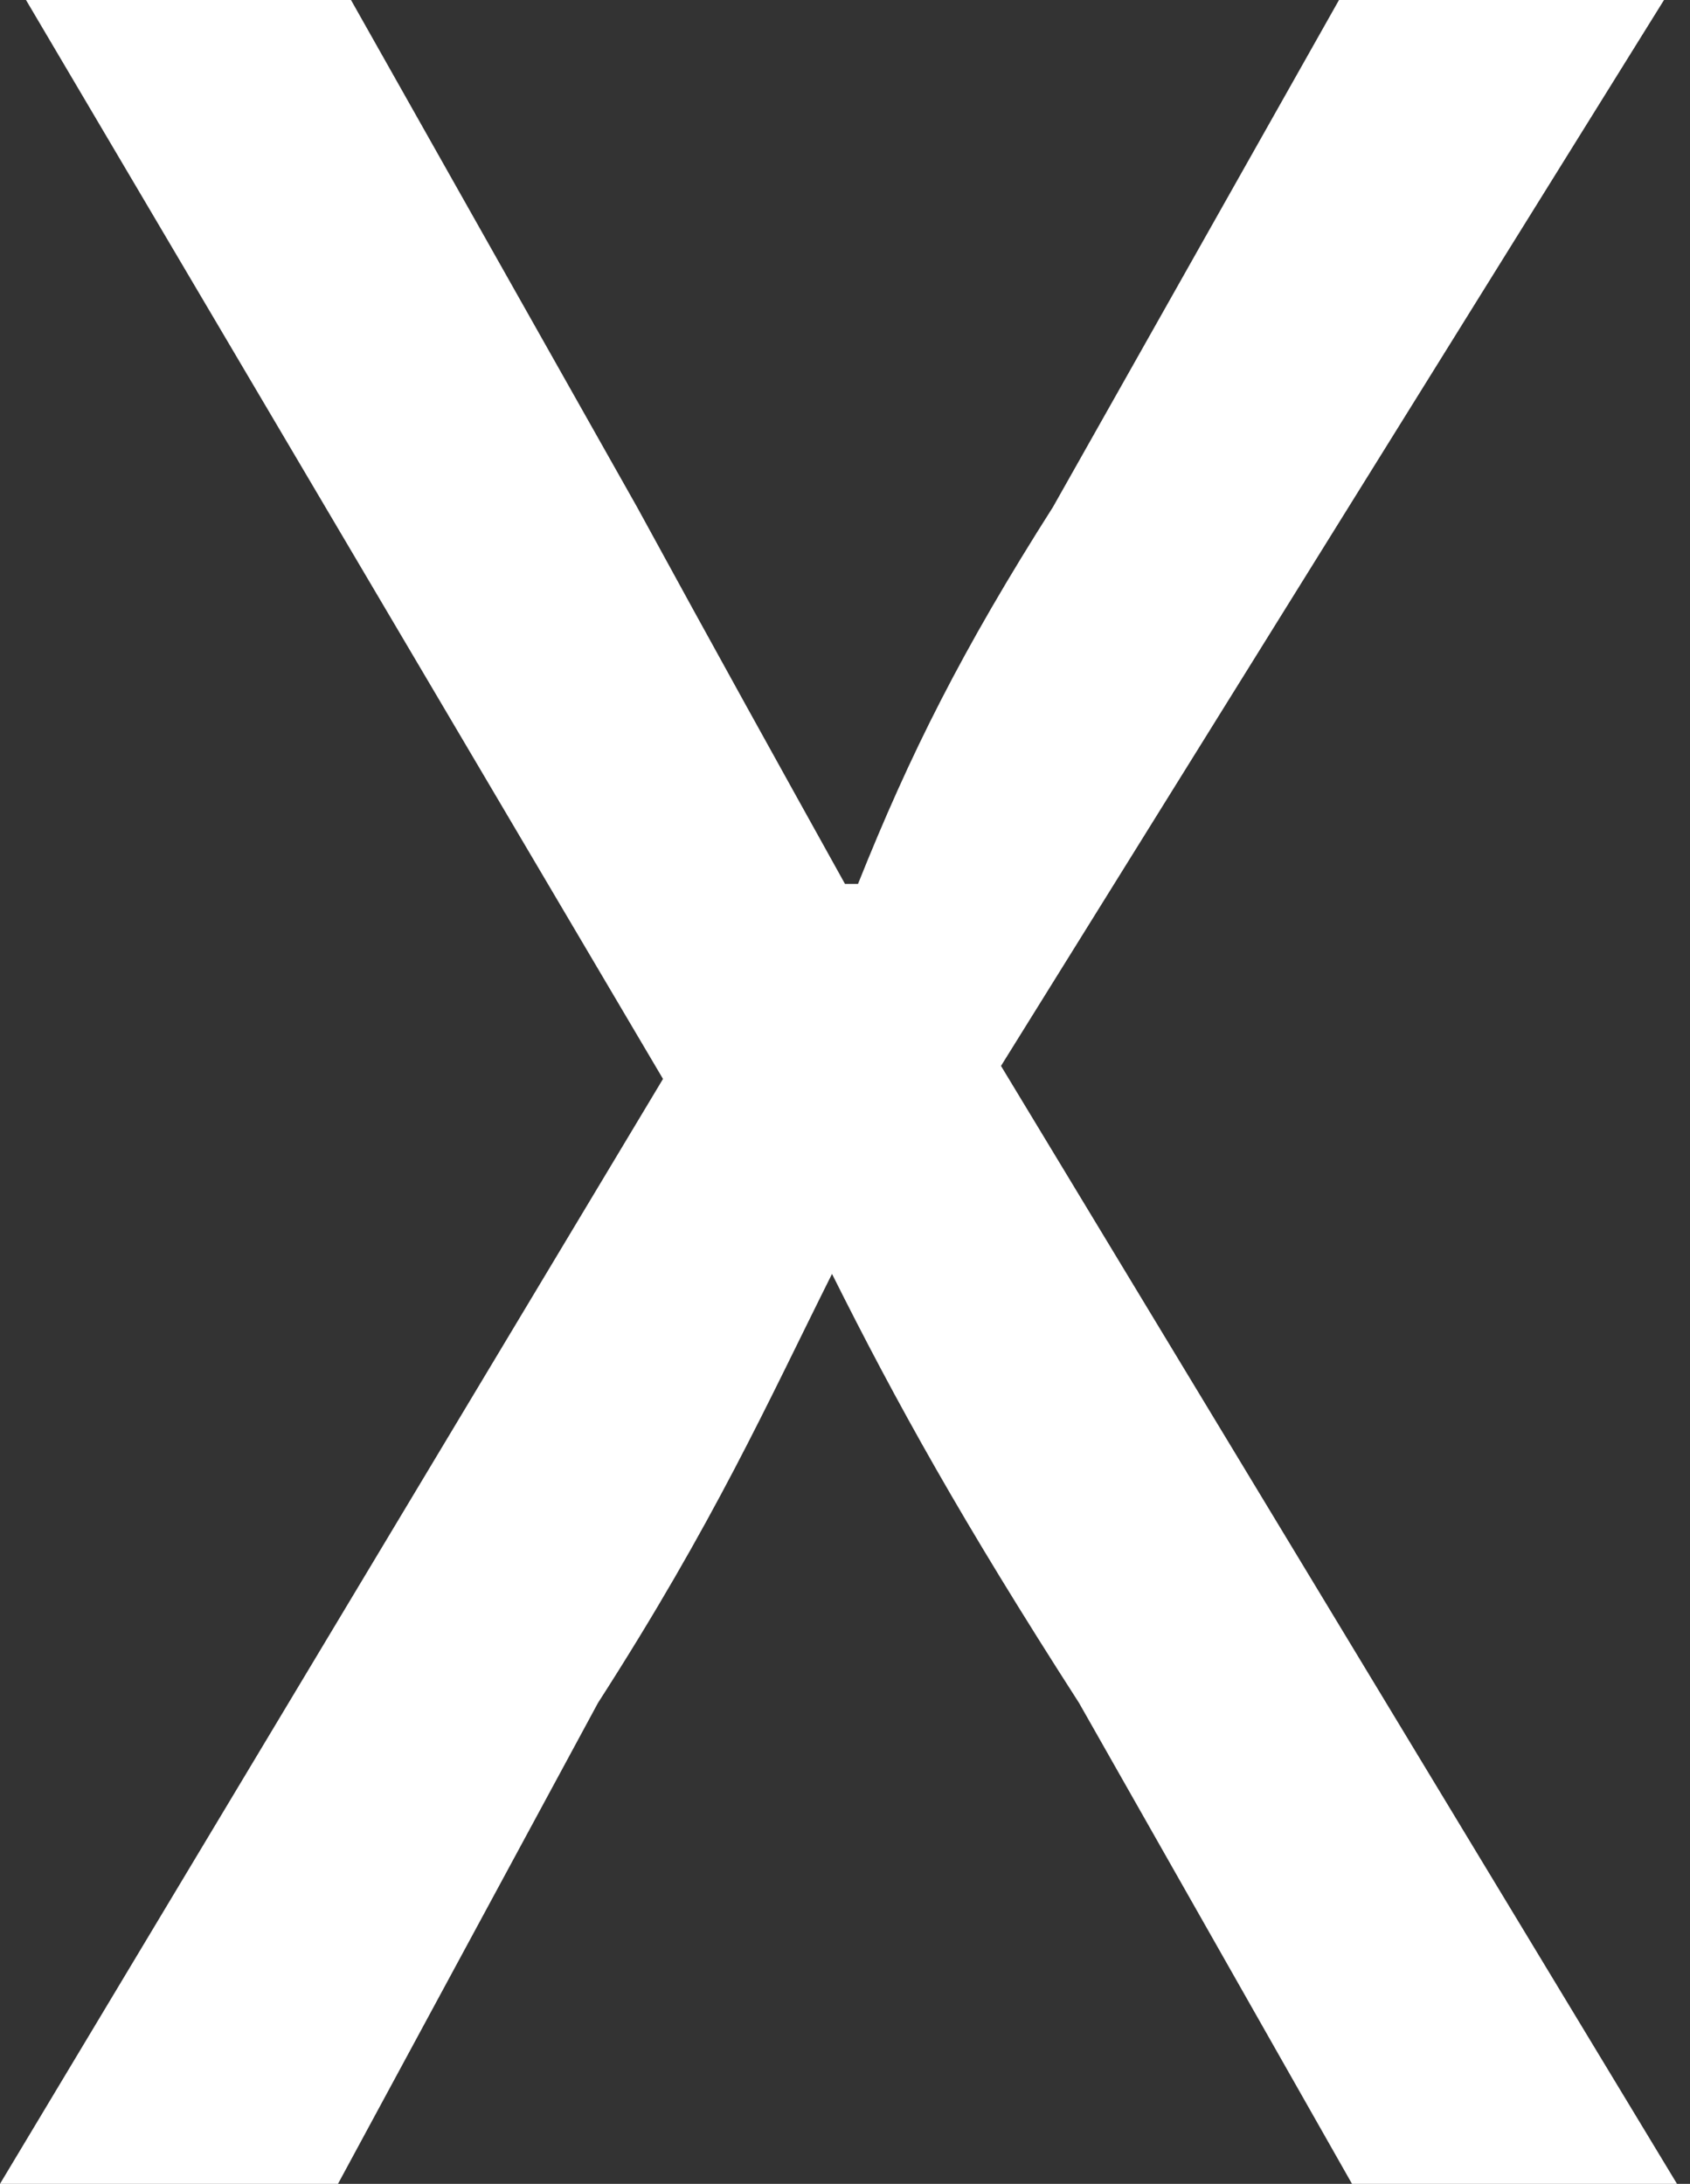 <?xml version="1.0" encoding="utf-8"?>
<!-- Generator: Adobe Illustrator 22.0.1, SVG Export Plug-In . SVG Version: 6.00 Build 0)  -->
<svg version="1.1" id="Layer_1" xmlns="http://www.w3.org/2000/svg" xmlns:xlink="http://www.w3.org/1999/xlink" x="0px" y="0px"
	 viewBox="0 0 13 16.8" style="enable-background:new 0 0 13 16.8;" xml:space="preserve">
<rect x="0" y="0" width="13" height="16.8" fill="#333333" stroke="none"/>
<style type="text/css">
	.st0{fill:#FFFFFF;}
</style>
<g>
	<path class="st0" d="M10.4,16.8l-2.1-3.7c-0.9-1.4-1.4-2.3-1.9-3.3h0c-0.5,1-0.9,1.9-1.8,3.3l-2,3.7H0l5.1-8.5L0.2,0h2.5l2.2,3.9
		C5.5,5,6,5.9,6.5,6.8h0.1C7,5.8,7.4,5,8.1,3.9L10.3,0h2.5L7.7,8.2l5.2,8.6H10.4z"/>
</g>
</svg>

